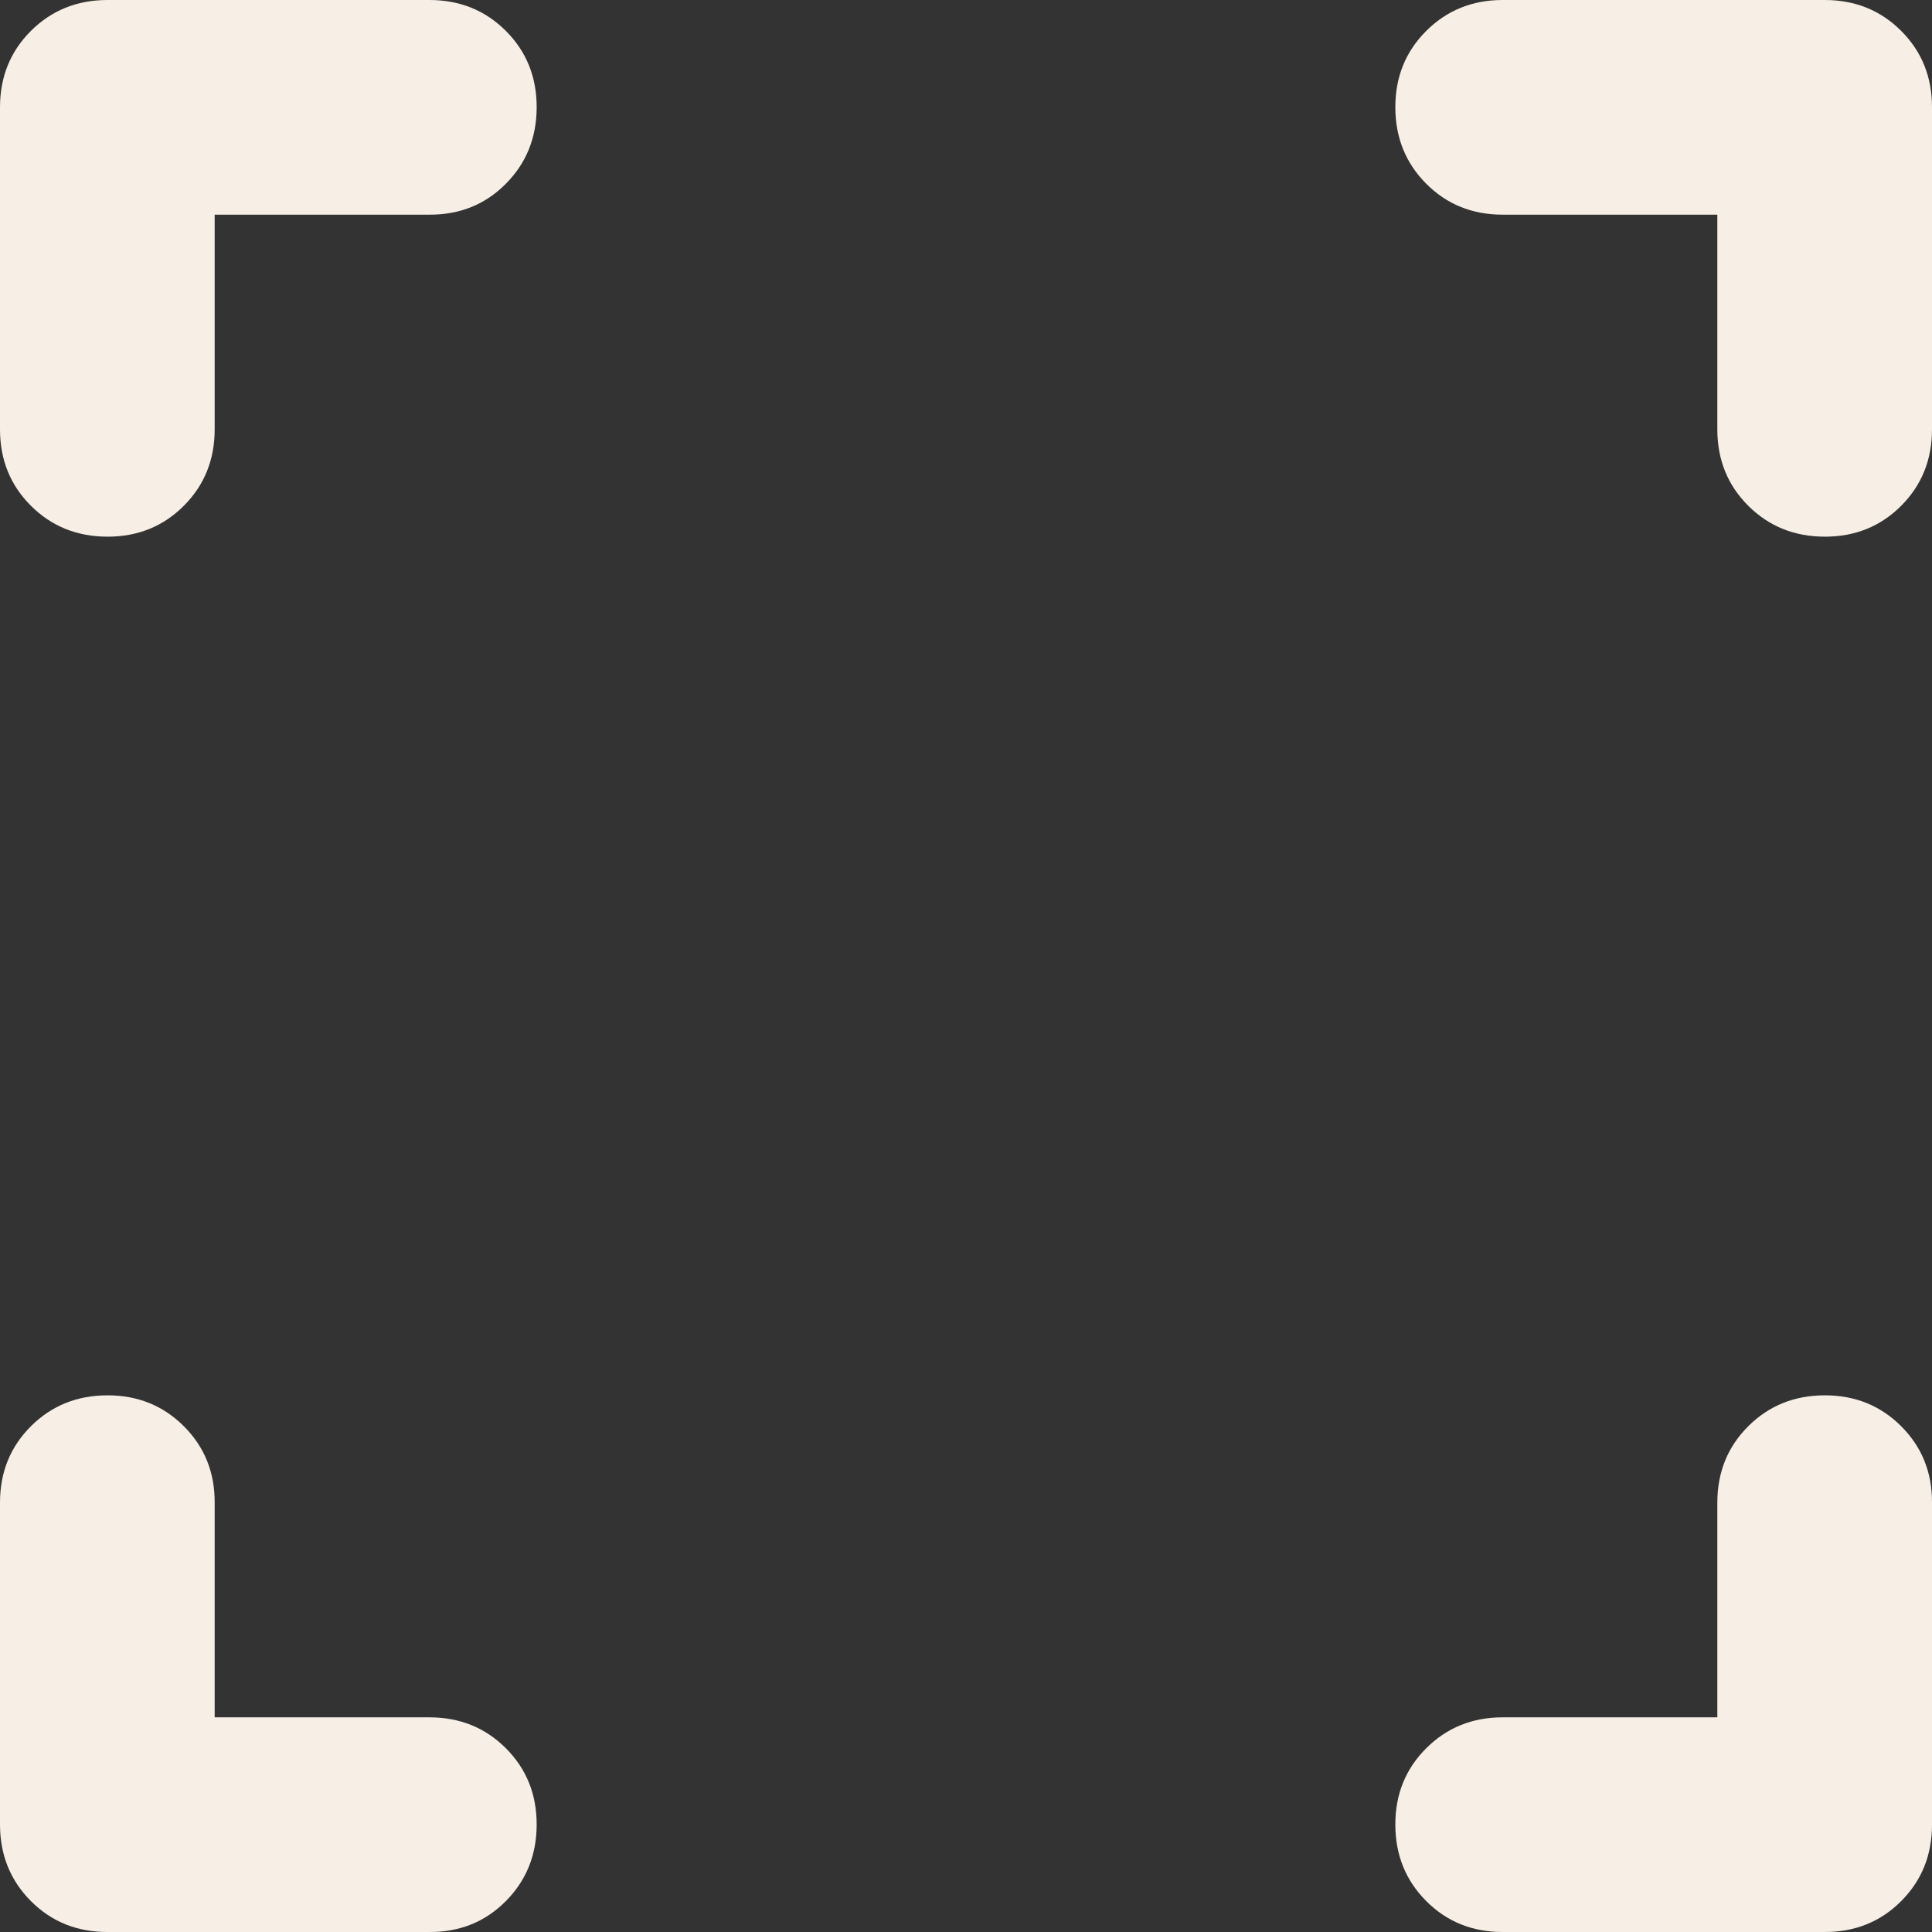 <svg width="36" height="36" viewBox="0 0 36 36" fill="none" xmlns="http://www.w3.org/2000/svg">
<rect x="0" y="0" width="36" height="36" fill="#333333" stroke="none"/>
<path d="M4 32H8C8.567 32 9.042 32.192 9.426 32.576C9.81 32.96 10.001 33.435 10 34C9.999 34.565 9.807 35.041 9.424 35.426C9.041 35.811 8.567 36.003 8 36H2C1.433 36 0.959 35.808 0.576 35.424C0.193 35.04 0.001 34.565 0 34V28C0 27.433 0.192 26.959 0.576 26.576C0.96 26.193 1.435 26.001 2 26C2.565 25.999 3.041 26.191 3.426 26.576C3.811 26.961 4.003 27.436 4 28V32ZM32 32V28C32 27.433 32.192 26.959 32.576 26.576C32.96 26.193 33.435 26.001 34 26C34.565 25.999 35.041 26.191 35.426 26.576C35.811 26.961 36.003 27.436 36 28V34C36 34.567 35.808 35.042 35.424 35.426C35.04 35.81 34.565 36.001 34 36H28C27.433 36 26.959 35.808 26.576 35.424C26.193 35.04 26.001 34.565 26 34C25.999 33.435 26.191 32.96 26.576 32.576C26.961 32.192 27.436 32 28 32H32ZM4 4V8C4 8.567 3.808 9.042 3.424 9.426C3.04 9.81 2.565 10.001 2 10C1.435 9.999 0.96 9.807 0.576 9.424C0.192 9.041 0 8.567 0 8V2C0 1.433 0.192 0.959 0.576 0.576C0.96 0.193 1.435 0.001 2 0H8C8.567 0 9.042 0.192 9.426 0.576C9.81 0.96 10.001 1.435 10 2C9.999 2.565 9.807 3.041 9.424 3.426C9.041 3.811 8.567 4.003 8 4H4ZM32 4H28C27.433 4 26.959 3.808 26.576 3.424C26.193 3.04 26.001 2.565 26 2C25.999 1.435 26.191 0.96 26.576 0.576C26.961 0.192 27.436 0 28 0H34C34.567 0 35.042 0.192 35.426 0.576C35.81 0.96 36.001 1.435 36 2V8C36 8.567 35.808 9.042 35.424 9.426C35.04 9.81 34.565 10.001 34 10C33.435 9.999 32.96 9.807 32.576 9.424C32.192 9.041 32 8.567 32 8V4Z" fill="#F7EFE5"/>
</svg>
